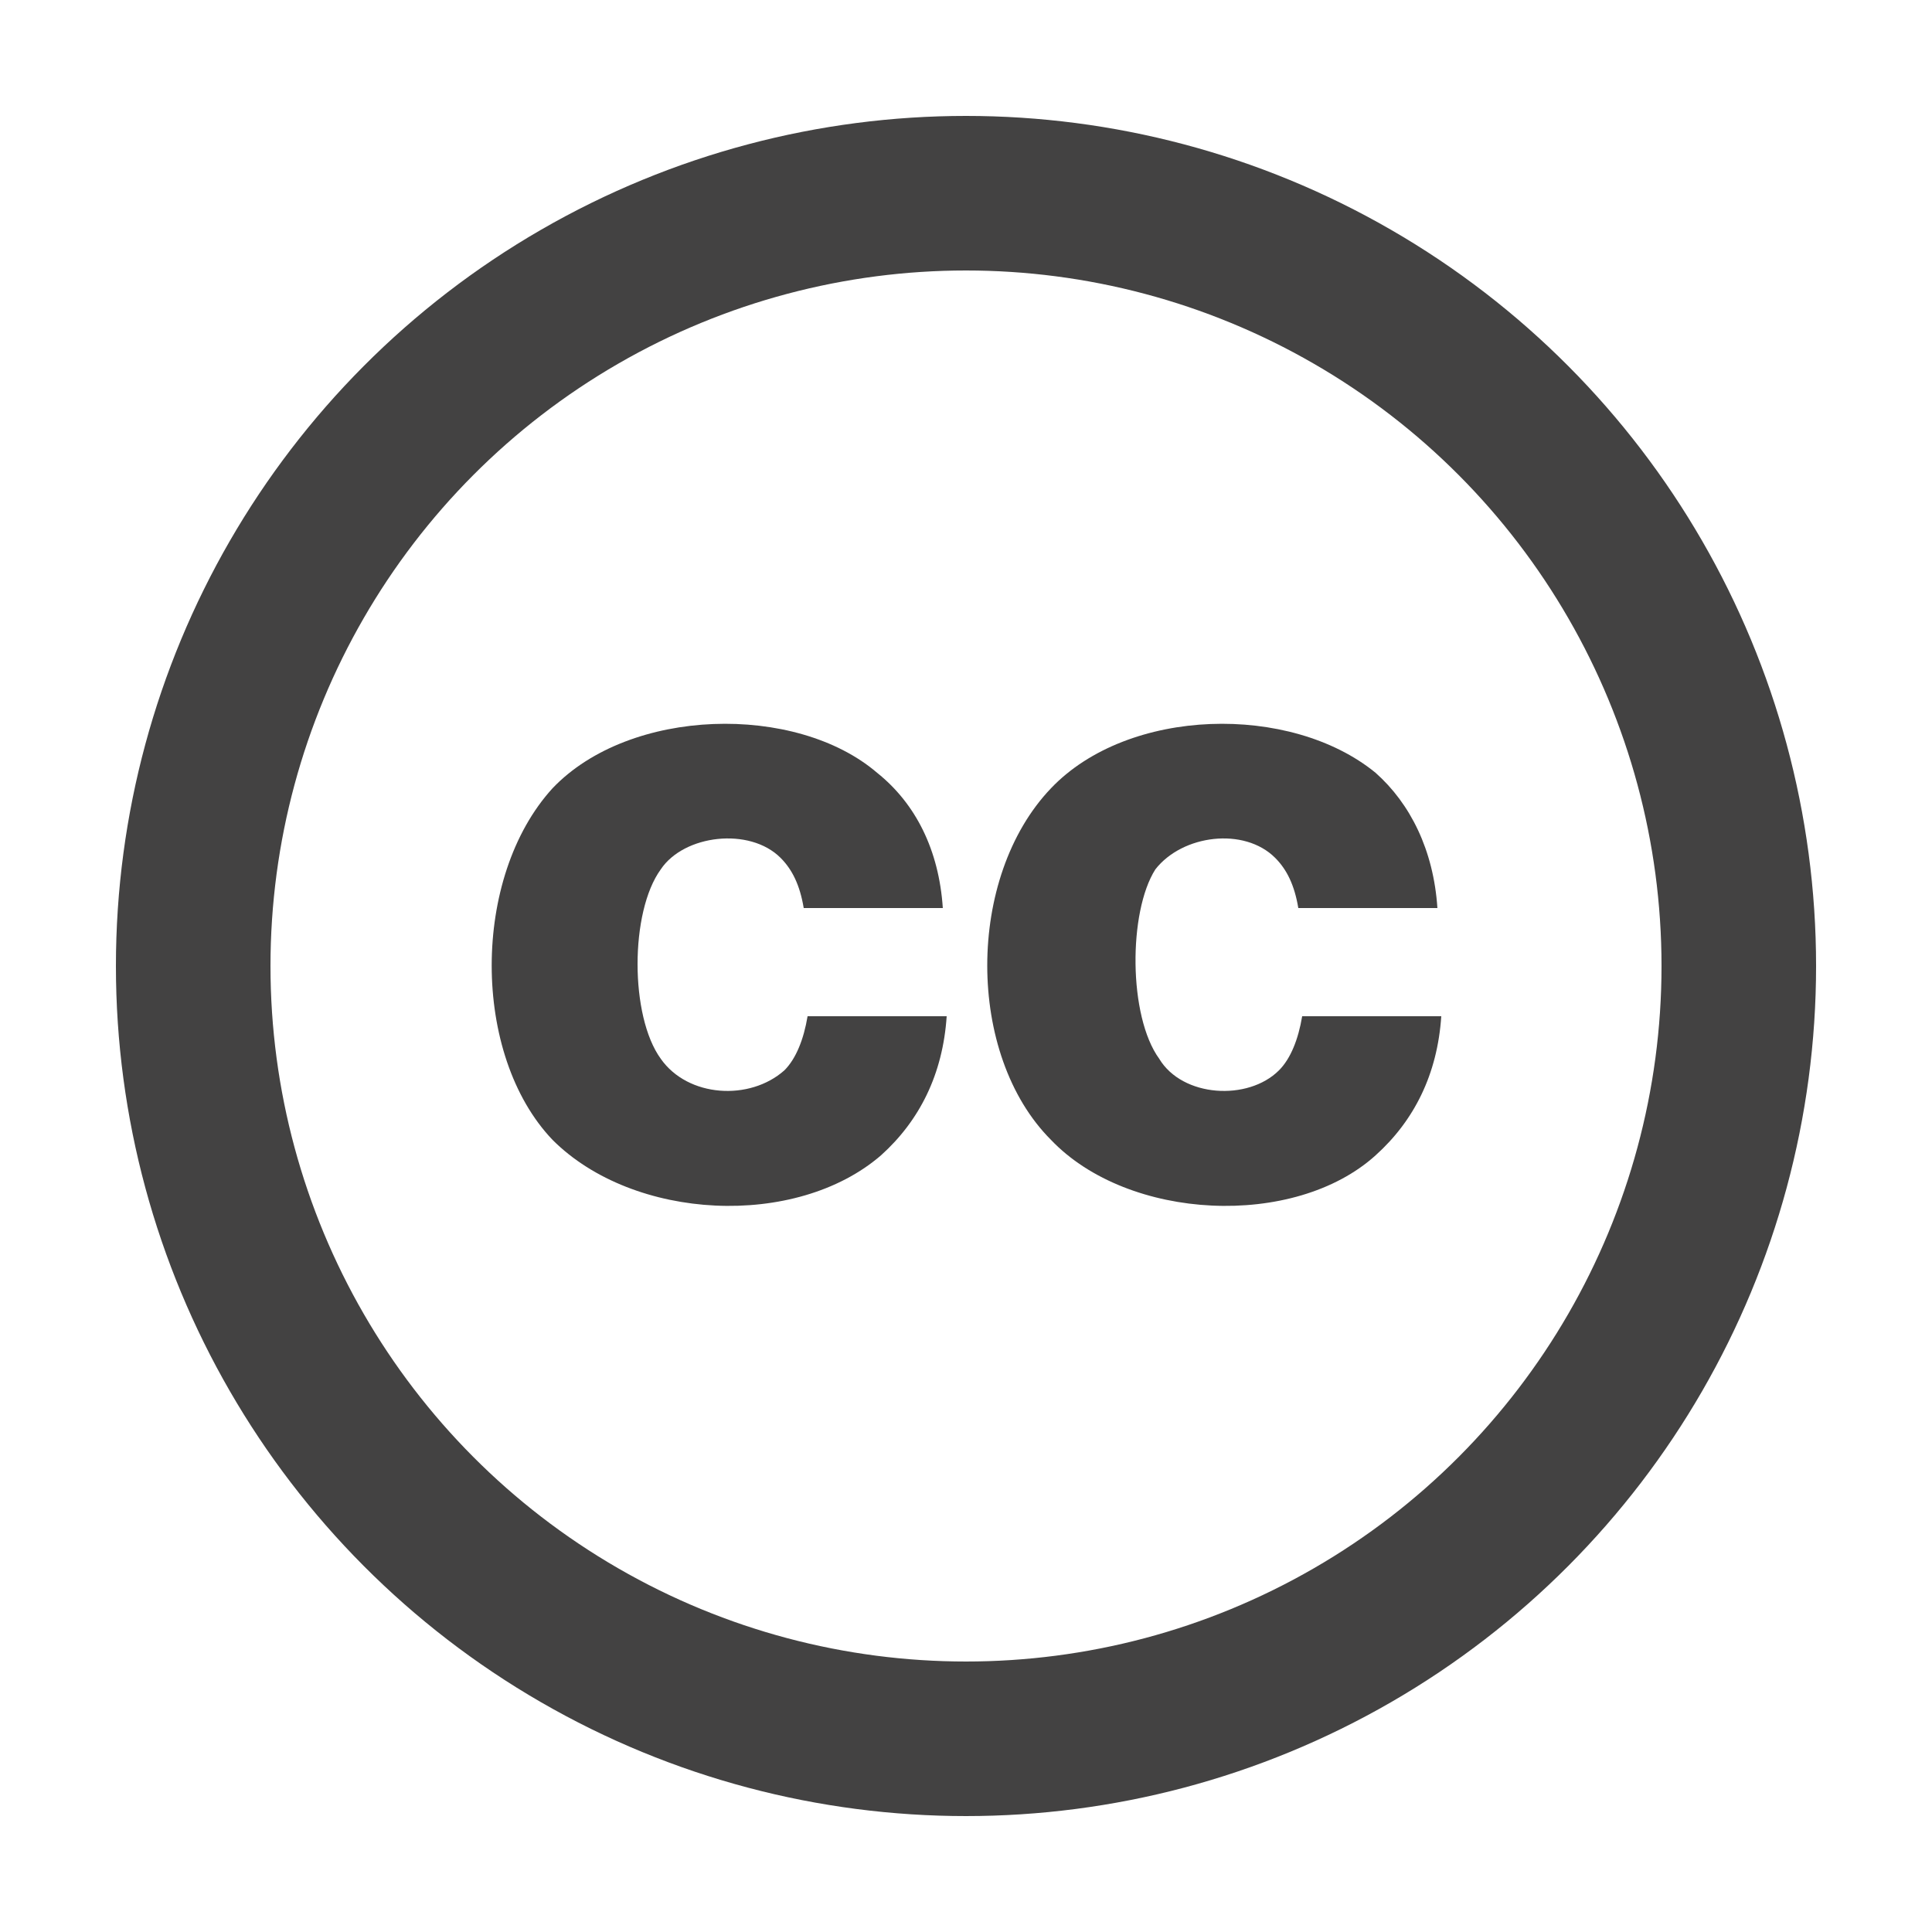 <?xml version="1.0" encoding="UTF-8"?>
<!DOCTYPE svg PUBLIC "-//W3C//DTD SVG 1.1//EN" "http://www.w3.org/Graphics/SVG/1.1/DTD/svg11.dtd">
<!-- Creator: CorelDRAW X6 -->
<svg xmlns="http://www.w3.org/2000/svg" xml:space="preserve" width="100%" height="100%" version="1.1" shape-rendering="geometricPrecision" text-rendering="geometricPrecision" image-rendering="optimizeQuality" fill-rule="evenodd" clip-rule="evenodd"
viewBox="0 0 500 500"
 xmlns:xlink="http://www.w3.org/1999/xlink">
 <g id="Layer_x0020_1">
  <circle fill="none" stroke="#434242" stroke-width="40" cx="250" cy="250" r="200"/>
  <path fill="#434242" d="M209 263l36 0c-1,15 -7,27 -17,36 -22,19 -64,17 -85,-4 -21,-22 -21,-68 0,-91 20,-21 63,-22 84,-4 10,8 16,20 17,35l-36 0c-1,-6 -3,-10 -6,-13 -8,-8 -25,-6 -31,3 -8,11 -8,38 0,49 7,10 23,11 32,3 3,-3 5,-8 6,-14zm128 0l36 0c-1,15 -7,27 -17,36 -21,19 -64,17 -84,-4 -22,-22 -22,-68 0,-91 20,-21 62,-22 84,-4 9,8 15,20 16,35l-36 0c-1,-6 -3,-10 -6,-13 -8,-8 -24,-6 -31,3 -7,11 -7,38 1,49 6,10 23,11 31,3 3,-3 5,-8 6,-14z"/>
 </g>
</svg>
